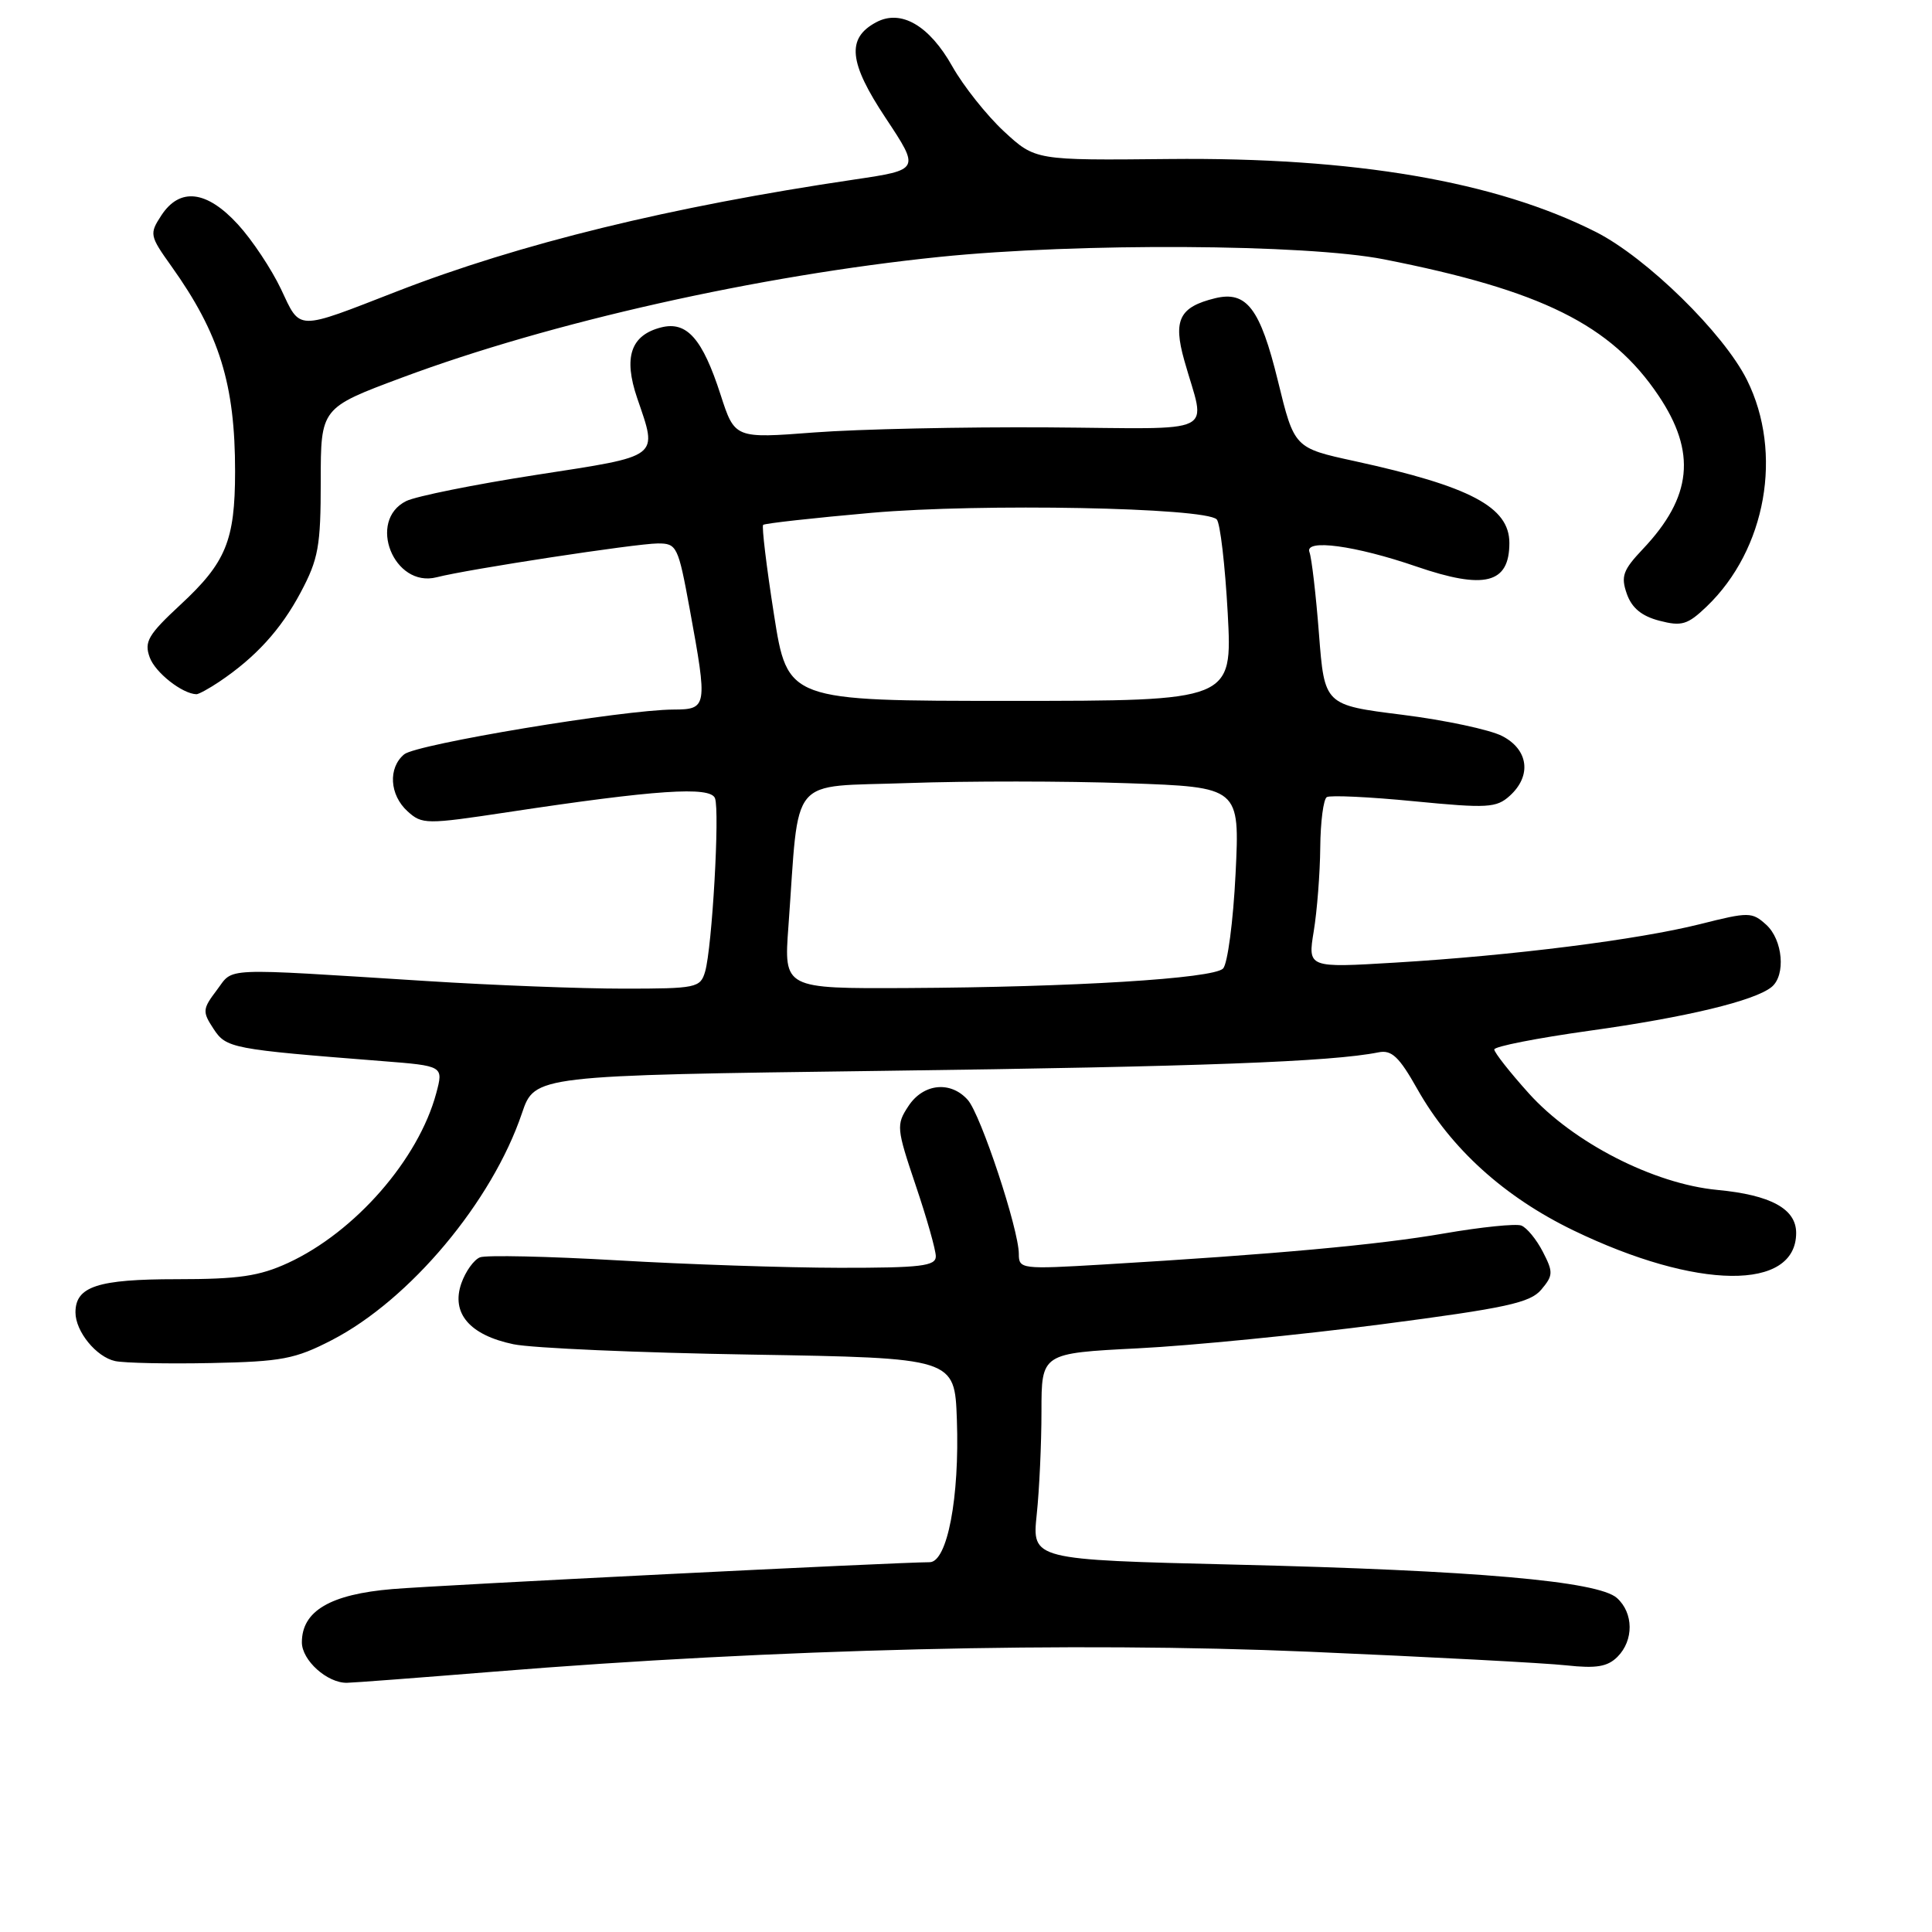 <?xml version="1.0" encoding="UTF-8" standalone="no"?>
<!DOCTYPE svg PUBLIC "-//W3C//DTD SVG 1.1//EN" "http://www.w3.org/Graphics/SVG/1.1/DTD/svg11.dtd" >
<svg xmlns="http://www.w3.org/2000/svg" xmlns:xlink="http://www.w3.org/1999/xlink" version="1.1" viewBox="0 0 256 256">
 <g >
 <path fill="currentColor"
d=" M 65.50 221.50 C 102.71 218.48 142.17 217.52 173.41 218.86 C 189.41 219.55 204.78 220.36 207.57 220.67 C 211.51 221.10 213.01 220.85 214.32 219.54 C 216.50 217.36 216.47 213.73 214.25 211.74 C 211.75 209.51 195.49 208.08 163.62 207.32 C 136.75 206.67 136.75 206.67 137.37 200.69 C 137.72 197.40 138.00 191.24 138.00 187.01 C 138.00 179.31 138.00 179.31 150.79 178.66 C 157.82 178.31 172.33 176.87 183.04 175.48 C 199.60 173.32 202.76 172.63 204.23 170.88 C 205.81 169.00 205.83 168.57 204.43 165.86 C 203.59 164.23 202.31 162.67 201.58 162.39 C 200.86 162.12 196.25 162.59 191.34 163.44 C 182.62 164.95 168.94 166.20 146.25 167.55 C 135.34 168.20 135.00 168.16 135.00 166.16 C 135.00 162.91 129.96 147.69 128.24 145.75 C 125.96 143.18 122.33 143.56 120.36 146.58 C 118.74 149.04 118.79 149.51 121.33 157.05 C 122.80 161.39 124.00 165.63 124.00 166.47 C 124.00 167.76 122.02 168.00 111.25 167.99 C 104.24 167.98 90.98 167.54 81.79 167.00 C 72.60 166.47 64.42 166.29 63.61 166.60 C 62.80 166.91 61.69 168.46 61.13 170.05 C 59.75 174.01 62.23 176.91 68.04 178.12 C 70.49 178.63 84.65 179.25 99.50 179.49 C 126.50 179.94 126.50 179.94 126.79 188.10 C 127.16 198.43 125.52 207.00 123.18 207.00 C 118.63 207.02 58.53 210.02 52.00 210.56 C 43.76 211.25 40.00 213.46 40.00 217.62 C 40.00 220.00 43.36 223.02 45.97 222.98 C 46.81 222.97 55.60 222.30 65.50 221.50 Z  M 43.97 177.57 C 54.31 172.23 65.20 159.23 69.16 147.51 C 70.86 142.50 70.86 142.50 117.18 141.89 C 159.05 141.34 176.44 140.69 182.66 139.44 C 184.40 139.09 185.39 140.02 187.80 144.30 C 192.26 152.21 199.35 158.62 208.50 163.04 C 224.86 170.94 238.00 171.08 238.00 163.37 C 238.00 160.18 234.64 158.34 227.55 157.67 C 219.12 156.87 208.44 151.39 202.58 144.88 C 200.06 142.08 198.00 139.46 198.00 139.06 C 198.00 138.66 203.67 137.55 210.60 136.58 C 223.41 134.80 232.49 132.62 234.75 130.78 C 236.65 129.22 236.24 124.53 234.03 122.53 C 232.15 120.83 231.74 120.82 225.28 122.45 C 217.02 124.52 200.49 126.61 184.89 127.55 C 173.28 128.25 173.28 128.25 174.08 123.38 C 174.52 120.69 174.91 115.71 174.94 112.31 C 174.97 108.90 175.36 105.89 175.81 105.62 C 176.25 105.35 181.45 105.59 187.36 106.17 C 197.11 107.12 198.28 107.05 200.05 105.45 C 202.98 102.80 202.54 99.33 199.05 97.53 C 197.43 96.69 191.47 95.42 185.80 94.71 C 175.50 93.42 175.50 93.42 174.77 83.99 C 174.37 78.80 173.80 73.93 173.51 73.16 C 172.82 71.37 179.58 72.28 187.69 75.07 C 196.72 78.17 200.00 77.34 200.00 71.95 C 200.00 67.18 194.84 64.45 179.50 61.10 C 171.50 59.36 171.50 59.36 169.33 50.47 C 166.98 40.86 165.18 38.50 161.00 39.52 C 156.27 40.68 155.42 42.40 156.92 47.74 C 159.76 57.87 161.97 56.79 138.84 56.63 C 127.66 56.56 113.74 56.86 107.93 57.30 C 97.36 58.11 97.36 58.11 95.48 52.30 C 93.08 44.87 91.01 42.53 87.62 43.38 C 83.58 44.40 82.58 47.32 84.43 52.75 C 87.16 60.75 87.69 60.35 71.08 62.92 C 62.87 64.19 55.11 65.76 53.83 66.39 C 48.61 68.98 52.18 77.94 57.86 76.49 C 62.06 75.41 84.24 72.03 87.15 72.01 C 89.69 72.00 89.86 72.35 91.40 80.75 C 93.77 93.69 93.72 94.00 89.25 94.02 C 82.62 94.04 55.18 98.60 53.56 99.95 C 51.40 101.74 51.61 105.34 54.01 107.51 C 55.93 109.25 56.47 109.25 67.26 107.62 C 86.89 104.65 94.13 104.16 94.74 105.77 C 95.39 107.46 94.36 125.57 93.43 128.75 C 92.80 130.89 92.28 131.00 82.62 131.00 C 77.03 131.00 65.27 130.55 56.48 129.99 C 28.86 128.25 31.03 128.16 28.73 131.19 C 26.83 133.70 26.80 134.05 28.29 136.32 C 29.98 138.90 30.66 139.03 50.64 140.60 C 58.77 141.24 58.77 141.24 57.80 144.87 C 55.45 153.62 47.06 163.24 38.18 167.34 C 34.36 169.10 31.64 169.50 23.41 169.50 C 12.94 169.50 10.00 170.46 10.00 173.90 C 10.00 176.43 12.76 179.81 15.26 180.35 C 16.49 180.61 22.22 180.73 28.00 180.61 C 37.33 180.42 39.11 180.08 43.97 177.57 Z  M 29.03 90.35 C 33.86 87.11 37.22 83.43 39.84 78.50 C 42.19 74.08 42.50 72.38 42.50 63.78 C 42.50 54.05 42.50 54.05 53.25 50.04 C 72.97 42.68 100.51 36.50 124.50 34.04 C 142.87 32.16 173.03 32.33 183.37 34.36 C 204.26 38.47 213.45 43.03 219.75 52.40 C 224.82 59.93 224.22 65.85 217.69 72.75 C 215.05 75.54 214.75 76.37 215.56 78.68 C 216.22 80.56 217.53 81.64 219.88 82.25 C 222.84 83.02 223.62 82.78 226.14 80.37 C 234.03 72.81 236.30 60.02 231.48 50.34 C 228.39 44.14 218.18 34.14 211.47 30.74 C 198.18 24.02 179.48 20.82 154.91 21.07 C 137.18 21.25 137.18 21.25 133.02 17.40 C 130.74 15.28 127.66 11.41 126.19 8.80 C 123.14 3.37 119.38 1.19 116.10 2.95 C 112.14 5.06 112.46 8.28 117.37 15.66 C 121.90 22.50 121.90 22.50 113.20 23.79 C 88.85 27.39 68.88 32.28 52.57 38.62 C 39.12 43.85 39.85 43.87 37.23 38.30 C 35.97 35.65 33.41 31.79 31.53 29.74 C 27.39 25.22 23.83 24.80 21.38 28.54 C 19.78 30.99 19.82 31.23 22.72 35.29 C 29.08 44.21 31.16 50.93 31.15 62.50 C 31.14 71.63 29.94 74.54 23.93 80.11 C 19.62 84.11 19.08 85.04 19.84 87.11 C 20.57 89.12 24.14 91.93 26.03 91.99 C 26.32 91.99 27.67 91.26 29.03 90.35 Z  M 104.47 122.75 C 105.96 102.35 104.29 104.34 120.30 103.76 C 128.11 103.48 141.20 103.49 149.39 103.78 C 164.28 104.30 164.28 104.30 163.72 115.77 C 163.41 122.08 162.66 127.74 162.06 128.34 C 160.73 129.67 142.21 130.81 120.18 130.92 C 103.86 131.00 103.86 131.00 104.47 122.75 Z  M 102.55 81.39 C 101.56 75.08 100.92 69.75 101.12 69.55 C 101.33 69.35 107.80 68.63 115.50 67.95 C 129.97 66.68 159.65 67.25 161.22 68.82 C 161.68 69.28 162.33 74.88 162.68 81.26 C 163.30 92.87 163.30 92.87 133.82 92.87 C 104.35 92.87 104.35 92.87 102.55 81.39 Z "/>
</g>
</svg>
